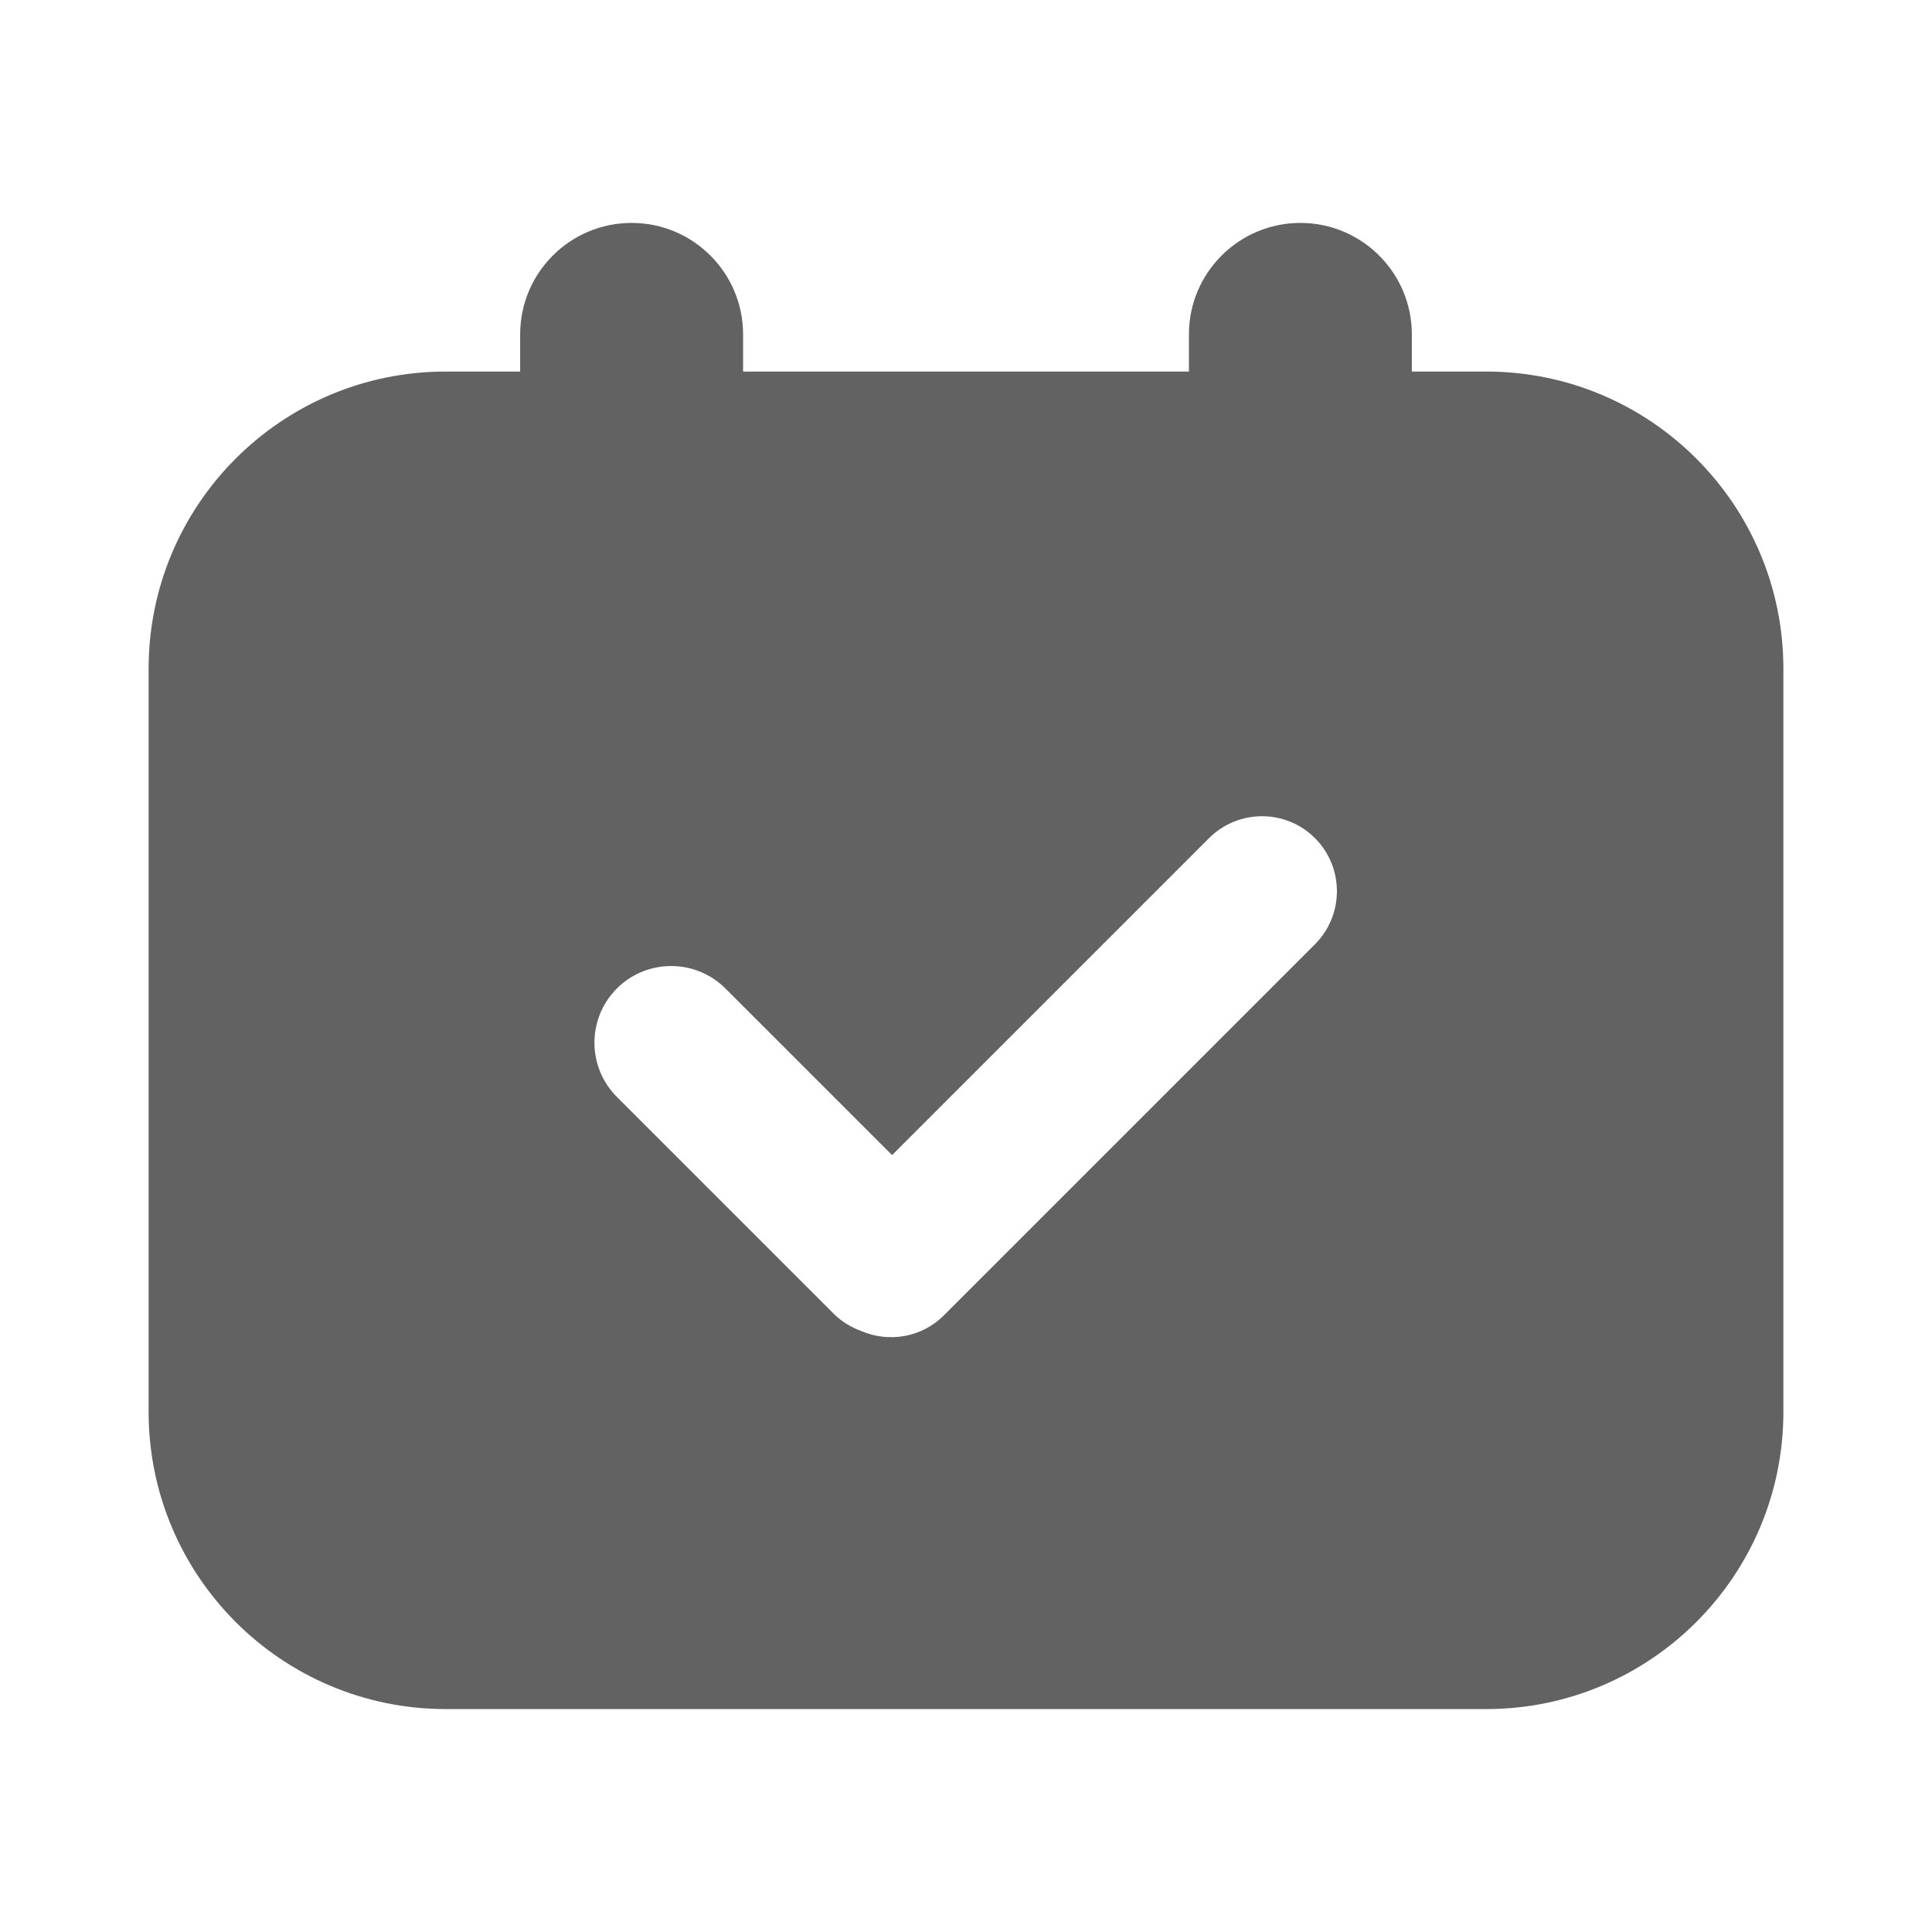 <?xml version="1.0" encoding="utf-8"?>
<!-- Generator: Adobe Illustrator 16.0.0, SVG Export Plug-In . SVG Version: 6.00 Build 0)  -->
<!DOCTYPE svg PUBLIC "-//W3C//DTD SVG 1.1//EN" "http://www.w3.org/Graphics/SVG/1.1/DTD/svg11.dtd">
<svg version="1.1" id="图层_1" xmlns="http://www.w3.org/2000/svg" xmlns:xlink="http://www.w3.org/1999/xlink" x="0px" y="0px"
	 width="26px" height="26px" viewBox="0 0 26 26" enable-background="new 0 0 26 26" xml:space="preserve">
<g>
	<g>
		<path fill-rule="evenodd" clip-rule="evenodd" fill="#626262" d="M20,5h-1V4.5C19,3.672,18.328,3,17.5,3S16,3.672,16,4.5V5h-6V4.5
			C10,3.672,9.329,3,8.5,3S7,3.672,7,4.5V5H6C3.791,5,2,6.791,2,9v10c0,2.209,1.791,4,4,4h14c2.209,0,4-1.791,4-4V9
			C24,6.791,22.209,5,20,5z M17.696,12.708l-4.994,4.994c-0.299,0.299-0.739,0.368-1.106,0.213
			c-0.136-0.051-0.265-0.124-0.374-0.233l-2.92-2.92c-0.403-0.402-0.403-1.057,0-1.46c0.403-0.402,1.057-0.402,1.46,0l2.243,2.243
			l4.265-4.265c0.395-0.394,1.033-0.394,1.427,0C18.09,11.675,18.09,12.313,17.696,12.708z"/>
	</g>
</g>
</svg>
